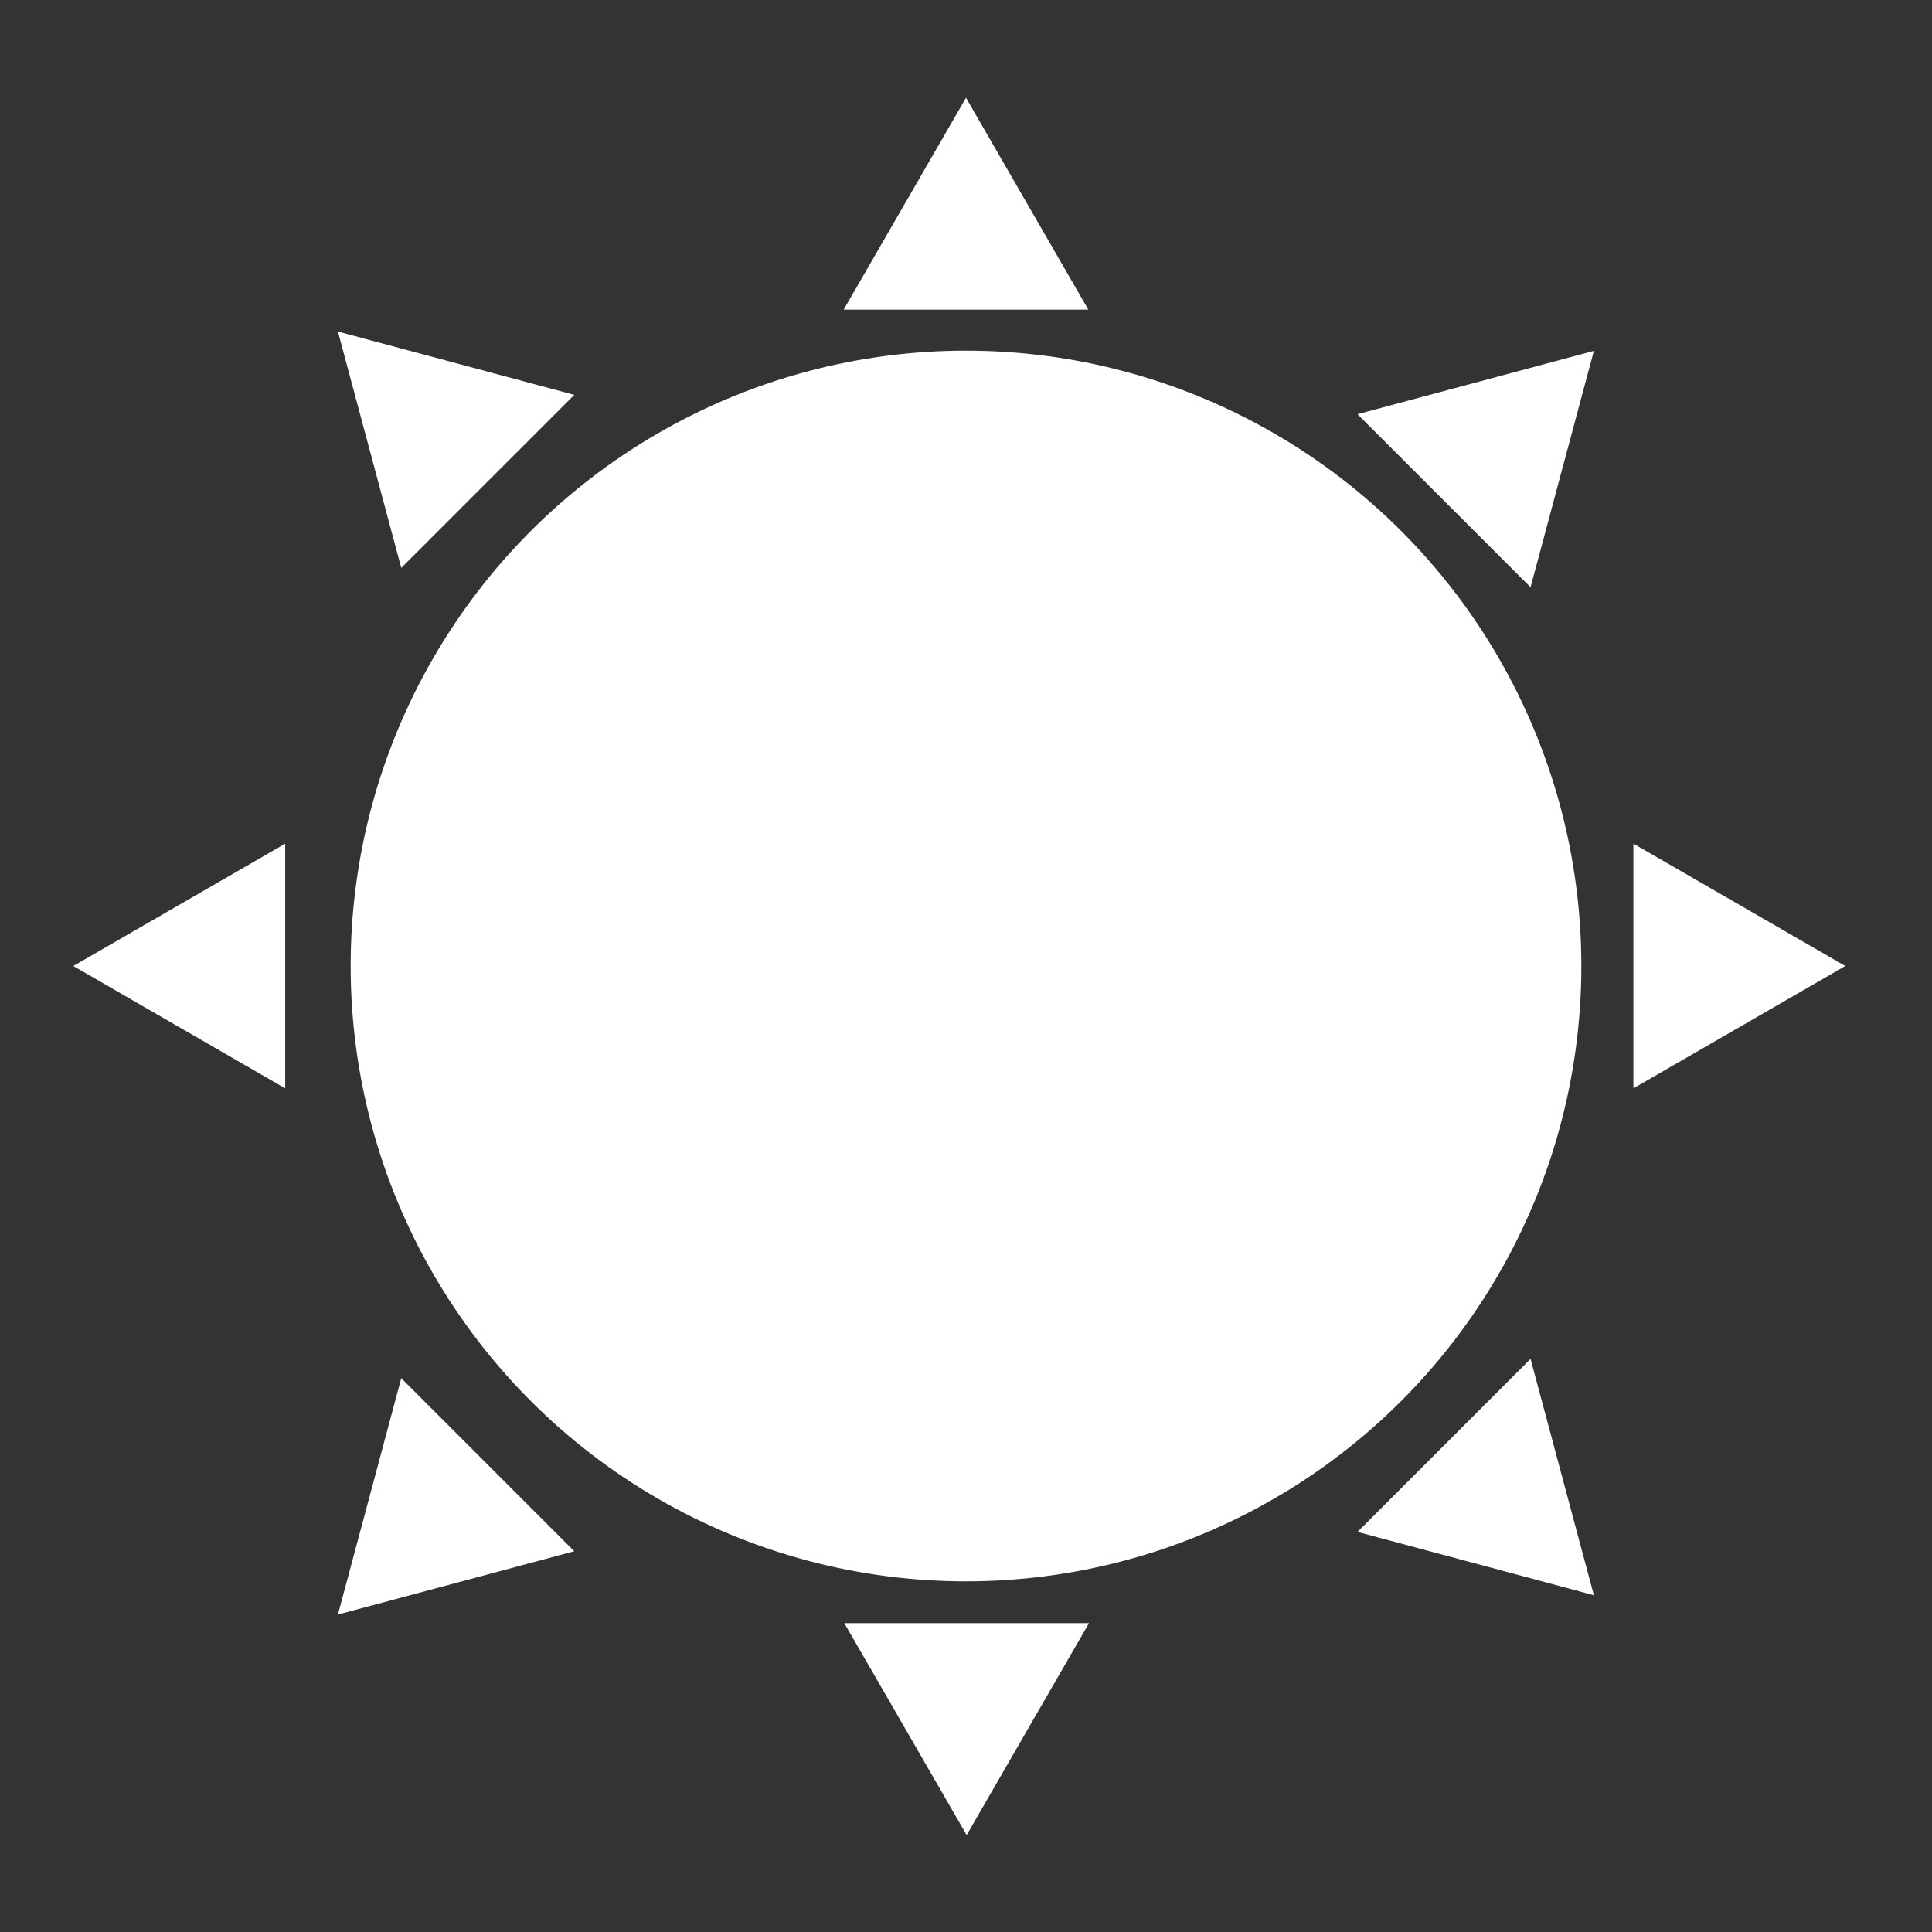 <?xml version="1.0" encoding="utf-8"?>
<!-- Generator: Adobe Illustrator 25.2.1, SVG Export Plug-In . SVG Version: 6.00 Build 0)  -->
<svg version="1.1" id="Layer_1" xmlns="http://www.w3.org/2000/svg" xmlns:xlink="http://www.w3.org/1999/xlink" x="0px" y="0px"
	 viewBox="0 0 1000 1000" style="enable-background:new 0 0 1000 1000;" xml:space="preserve">
<rect x="0" y="0" width="1000" height="1000" fill="#333333" stroke="none"/>
<style type="text/css">
	.st0{fill:#FFFFFF;stroke:#FFFFFF;stroke-miterlimit:10;}
	.st1{fill:#FFFFFF;stroke:#FFFFFF;stroke-linecap:round;stroke-miterlimit:10;}
</style>
<circle class="st0" cx="500" cy="500" r="318"/>
<polygon class="st1" points="500,51.6 437.54,159.78 562.46,159.78 "/>
<polygon class="st1" points="38.94,500 147.12,562.46 147.12,437.54 "/>
<polygon class="st1" points="954.12,500 845.94,562.46 845.94,437.54 "/>
<polygon class="st1" points="296.28,204.65 207.95,292.98 175.62,172.32 "/>
<polygon class="st1" points="703.62,214.65 791.95,302.98 824.28,182.32 "/>
<polygon class="st1" points="296.28,802.65 207.95,714.32 175.62,834.98 "/>
<polygon class="st1" points="703.62,792.65 791.95,704.32 824.28,824.98 "/>
<polygon class="st1" points="500.34,948.82 437.88,840.64 562.79,840.64 "/>
</svg>

